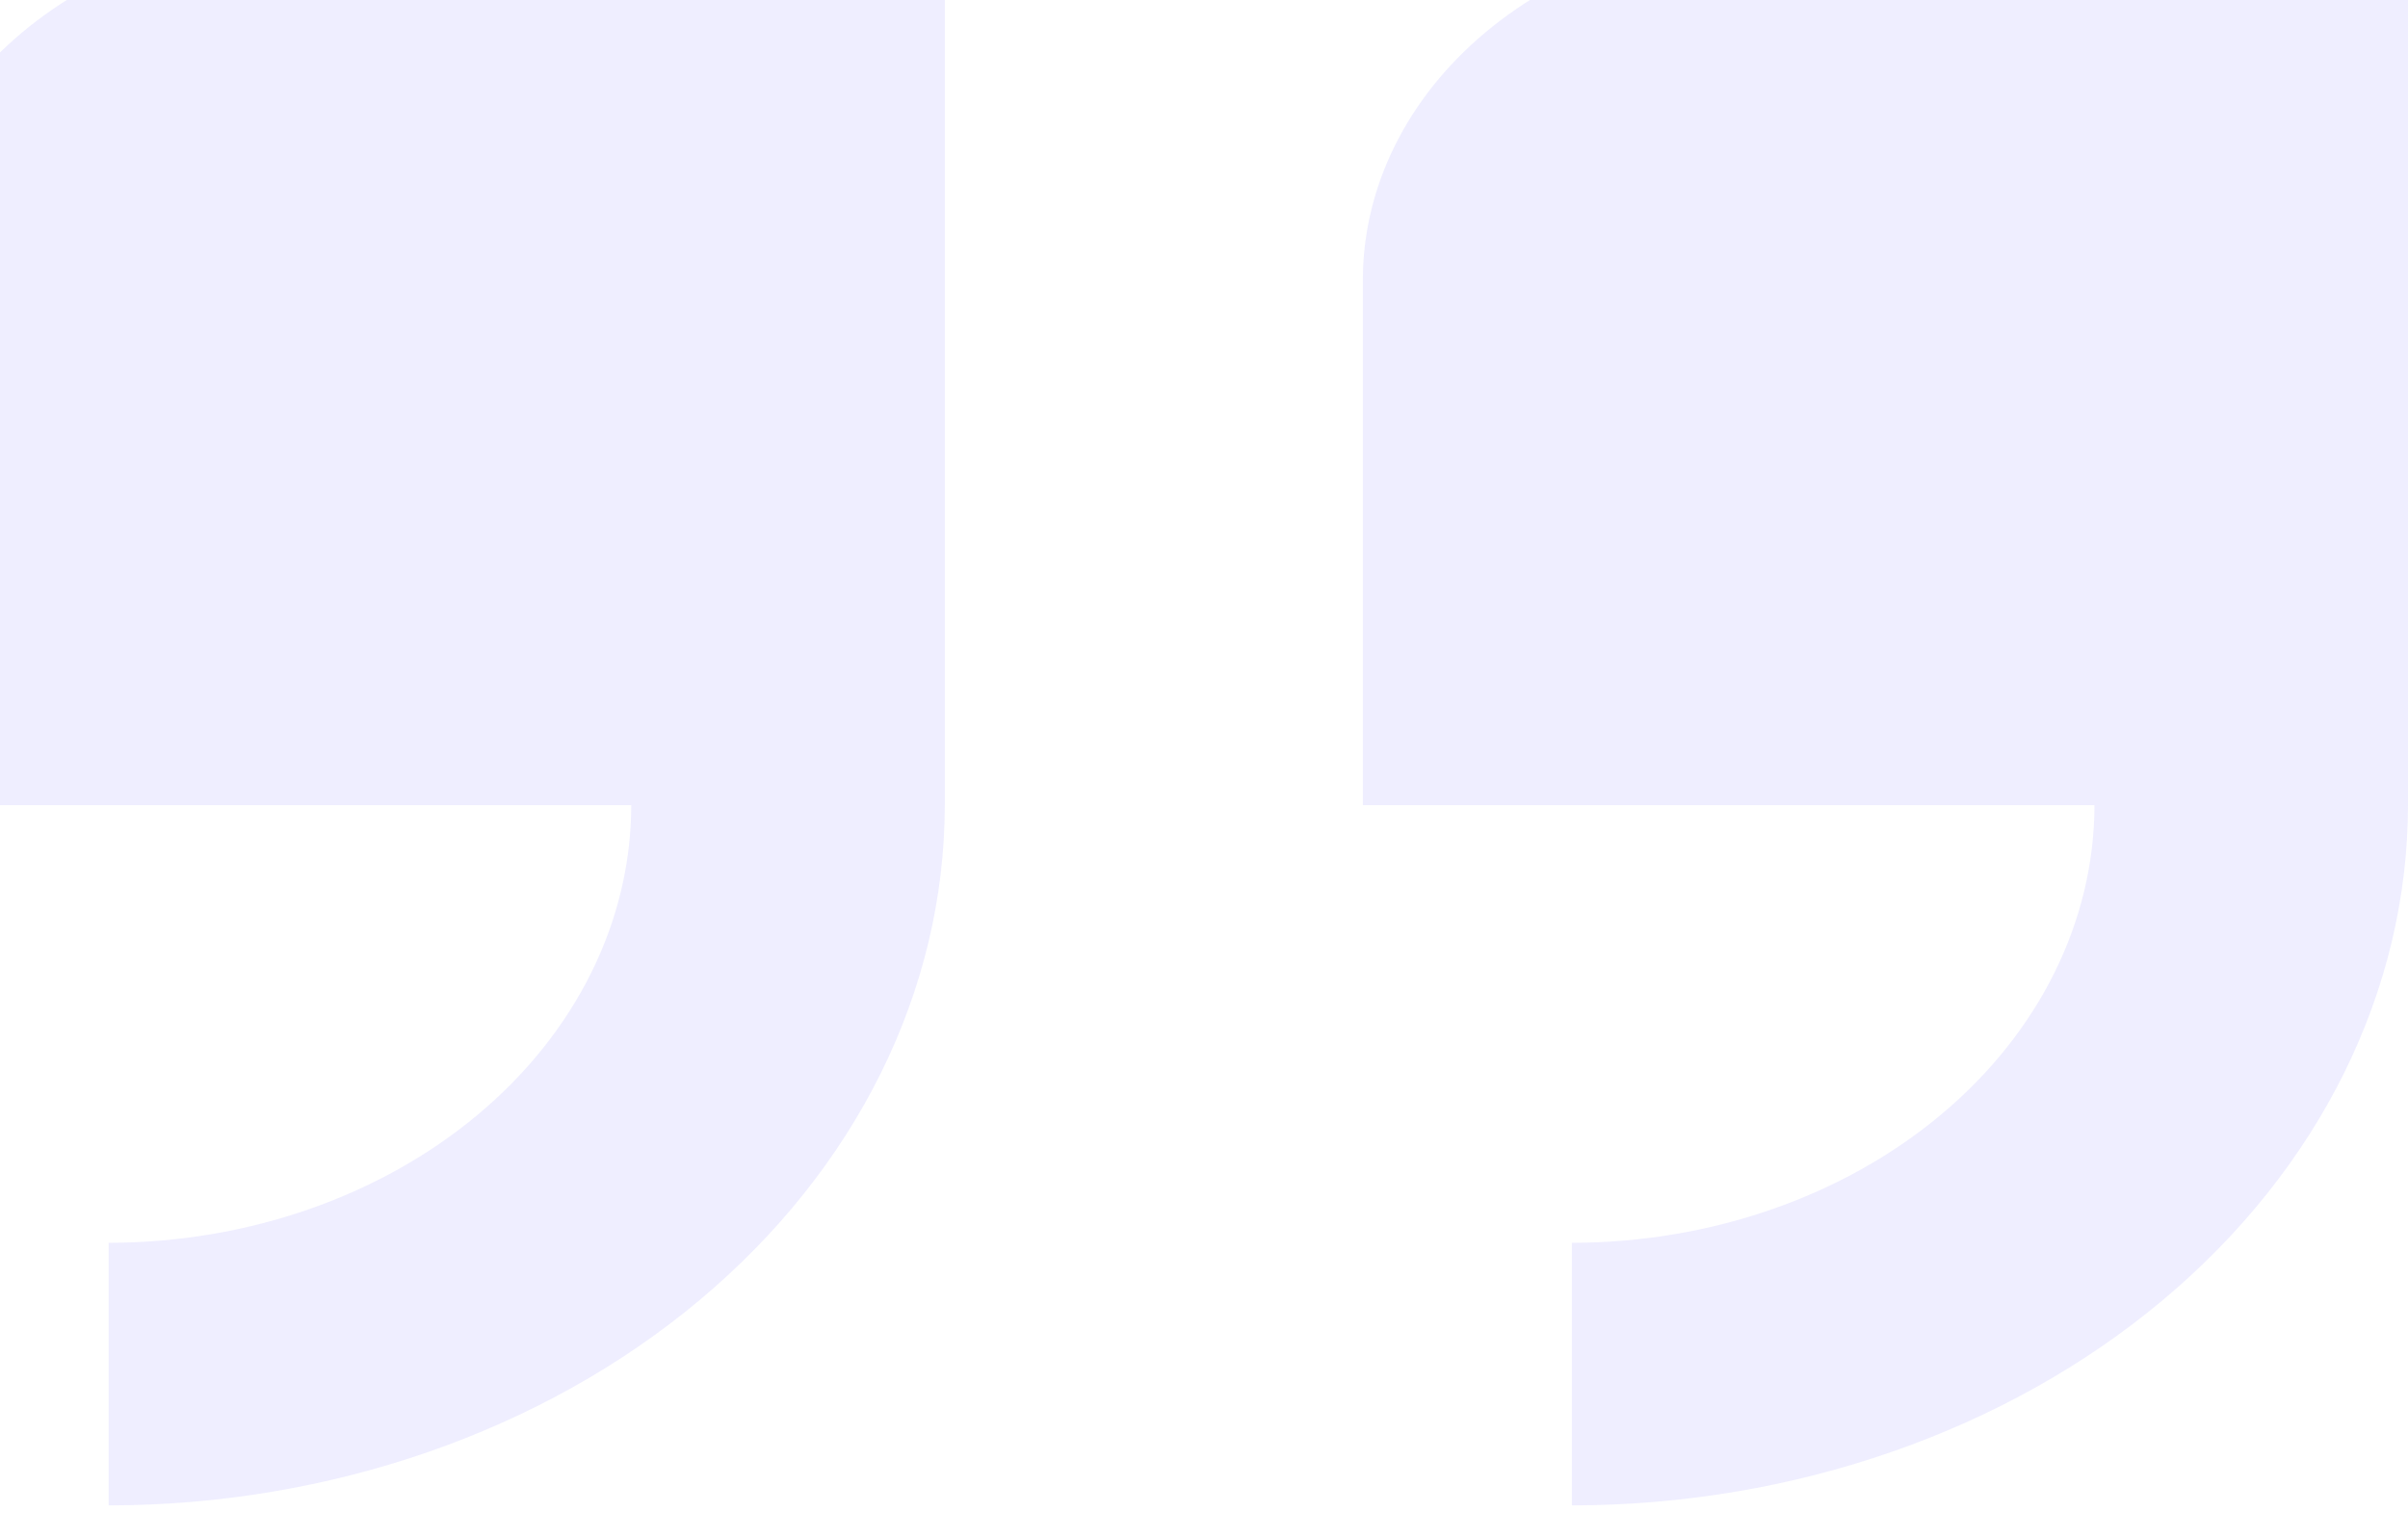 <svg width="72" height="46" viewBox="0 0 72 46" fill="none" xmlns="http://www.w3.org/2000/svg">
<path d="M-3 8.374V24.079H18.875C18.87 27.549 17.222 30.875 14.293 33.328C11.364 35.782 7.392 37.162 3.25 37.166V45.019C9.878 45.012 16.233 42.804 20.919 38.879C25.606 34.953 28.243 29.631 28.25 24.079V-2.096H9.5C6.185 -2.096 3.005 -0.993 0.661 0.971C-1.683 2.934 -3 5.597 -3 8.374Z" fill="#5D55FF" fill-opacity="0.1"/>
<path d="M53.25 -2.096C49.934 -2.096 46.755 -0.993 44.411 0.971C42.067 2.934 40.75 5.597 40.75 8.374V24.079H62.625C62.62 27.549 60.972 30.875 58.043 33.328C55.114 35.782 51.142 37.162 47 37.166V45.019C53.628 45.012 59.982 42.804 64.669 38.879C69.356 34.953 71.992 29.631 72 24.079V-2.096H53.25Z" fill="#5D55FF" fill-opacity="0.1"/>
</svg>
